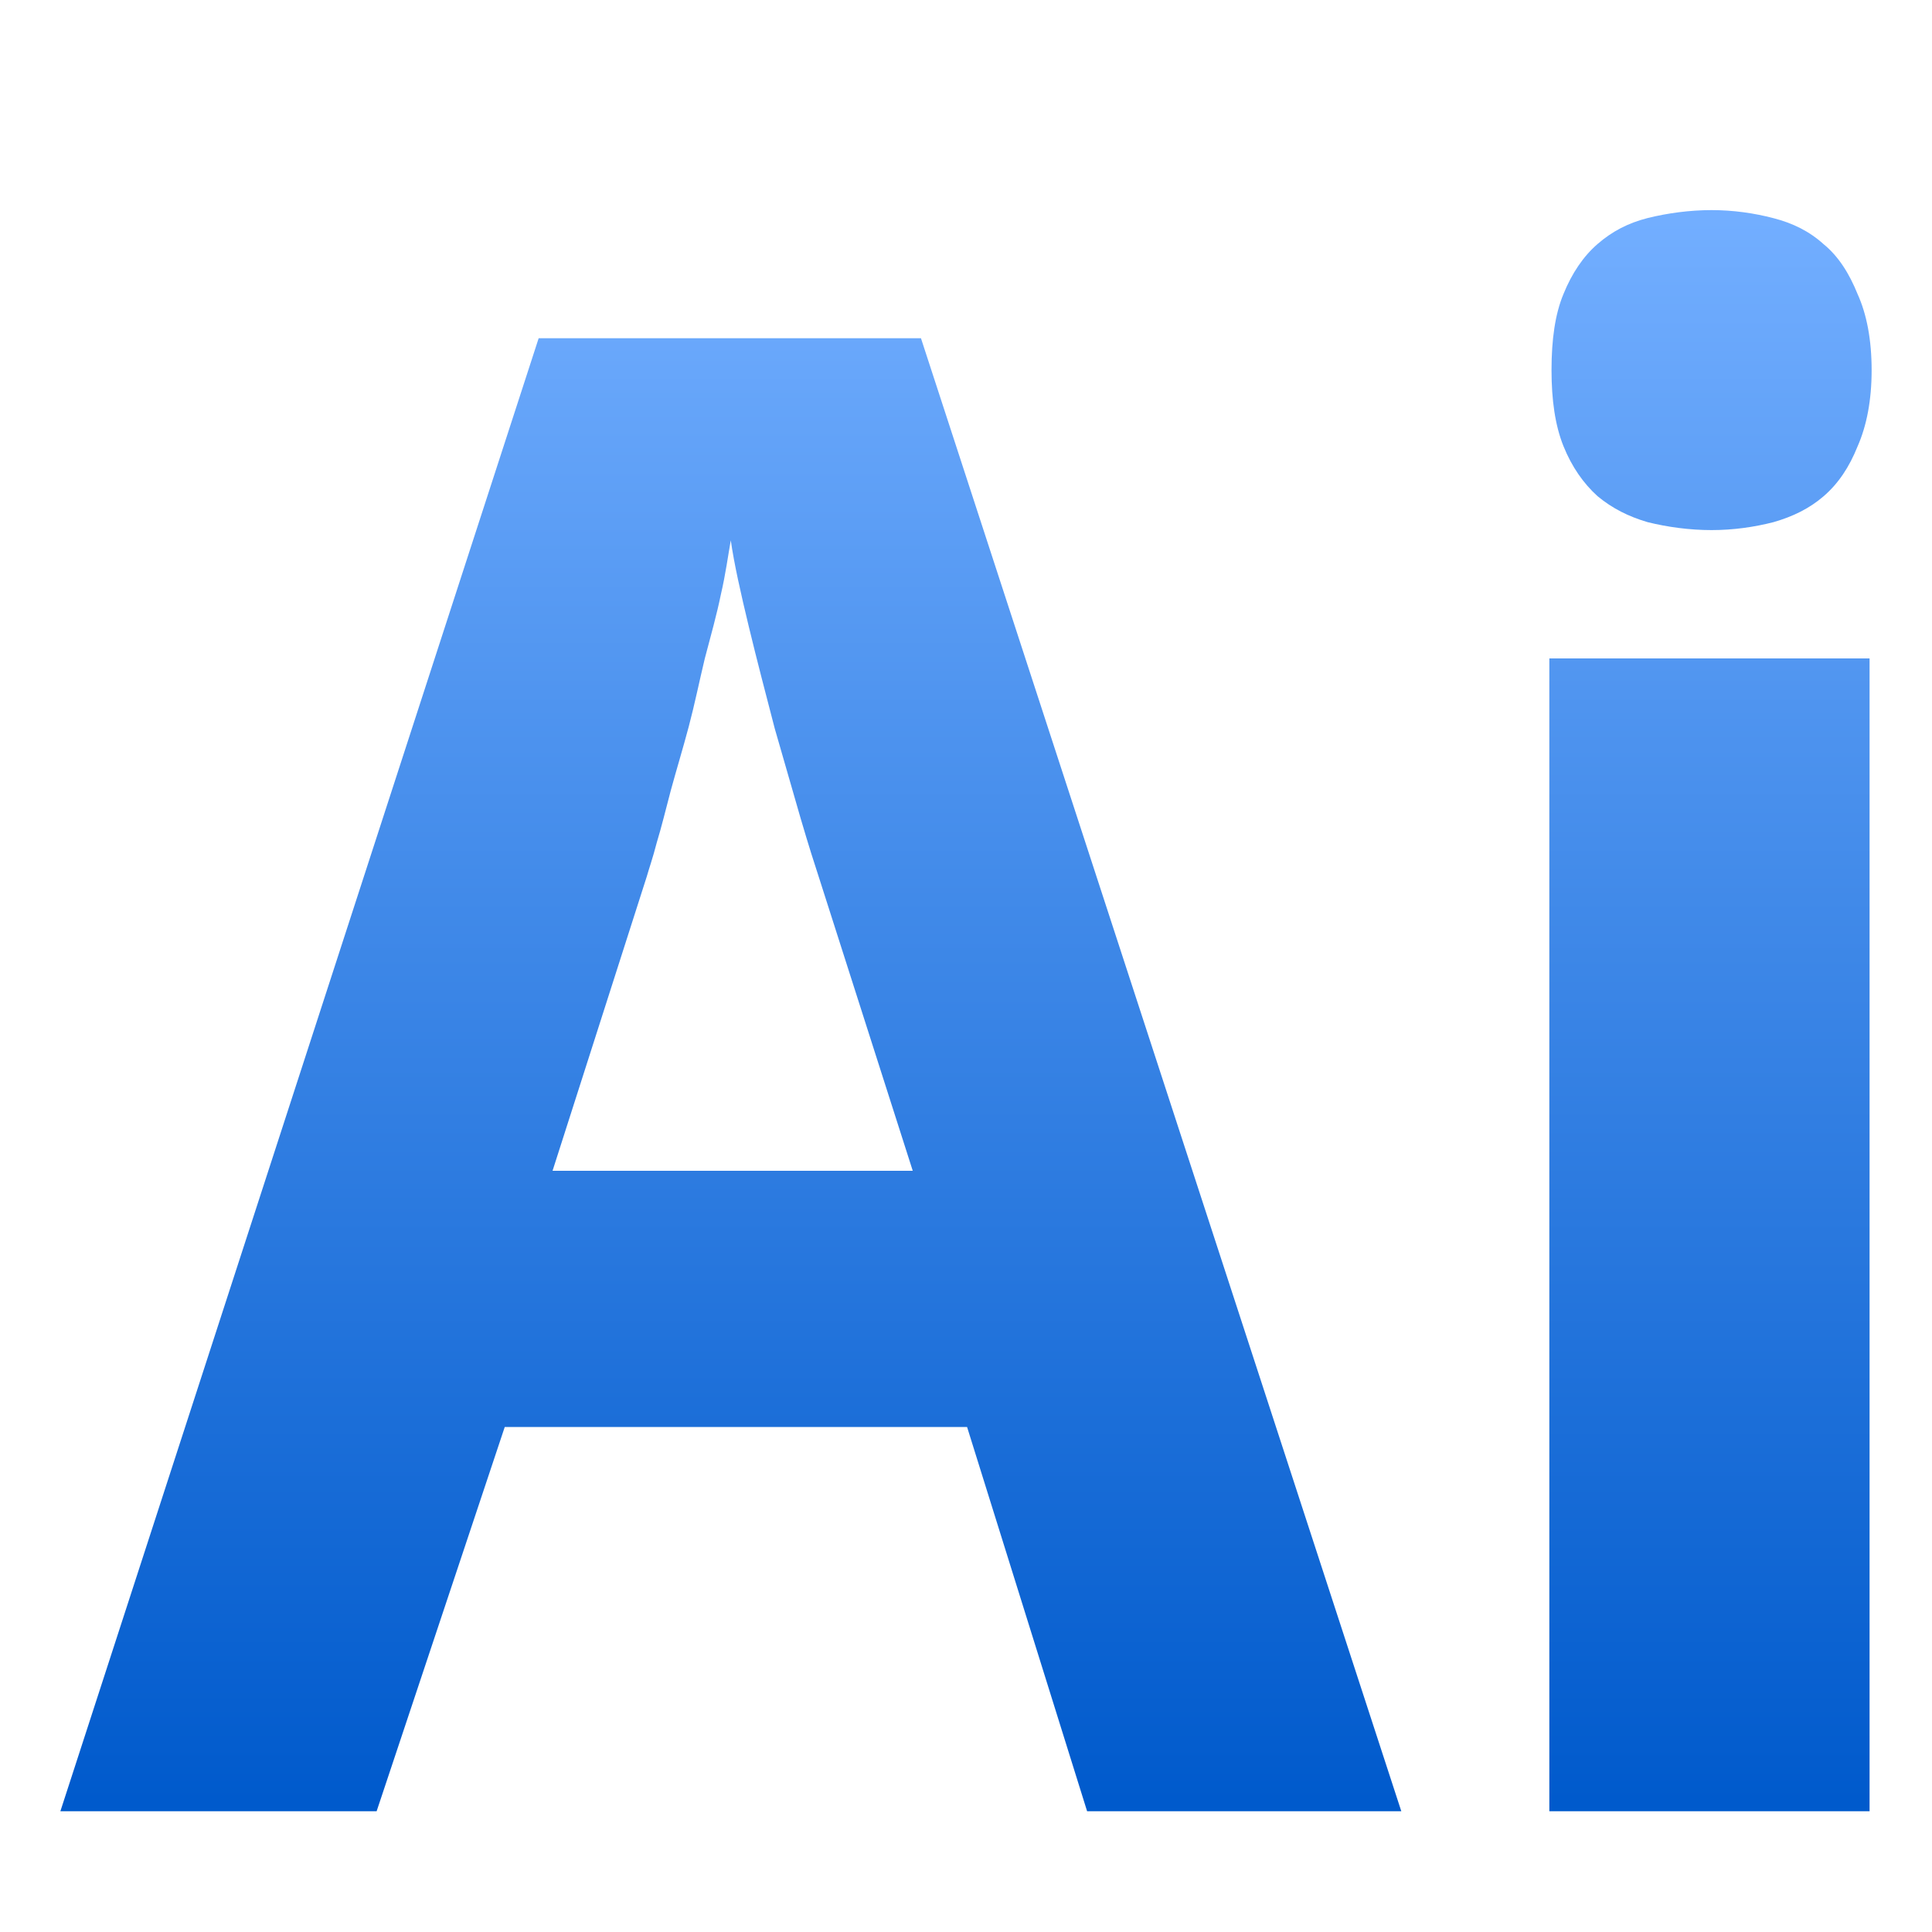 <svg xmlns="http://www.w3.org/2000/svg" width="16" height="16" version="1.1">
 <defs>
   <style id="current-color-scheme" type="text/css">
   .ColorScheme-Text { color: #d3dae3; } .ColorScheme-Highlight { color: #5294e2; }
  </style>
  <linearGradient id="arrongin" x1="0%" x2="0%" y1="0%" y2="100%">
   <stop offset="0%" style="stop-color: #dd9b44; stop-opacity: 1"/>
   <stop offset="100%" style="stop-color: #ad6c16; stop-opacity: 1"/>
  </linearGradient>
  <linearGradient id="aurora" x1="0%" x2="0%" y1="0%" y2="100%">
   <stop offset="0%" style="stop-color: #09D4DF; stop-opacity: 1"/>
   <stop offset="100%" style="stop-color: #9269F4; stop-opacity: 1"/>
  </linearGradient>
  <linearGradient id="cyberneon" x1="0%" x2="0%" y1="0%" y2="100%">
    <stop offset="0" style="stop-color: #0abdc6; stop-opacity: 1"/>
    <stop offset="1" style="stop-color: #ea00d9; stop-opacity: 1"/>
  </linearGradient>
  <linearGradient id="fitdance" x1="0%" x2="0%" y1="0%" y2="100%">
   <stop offset="0%" style="stop-color: #1AD6AB; stop-opacity: 1"/>
   <stop offset="100%" style="stop-color: #329DB6; stop-opacity: 1"/>
  </linearGradient>
  <linearGradient id="oomox" x1="0%" x2="0%" y1="0%" y2="100%">
   <stop offset="0%" style="stop-color: #72aeff; stop-opacity: 1"/>
   <stop offset="100%" style="stop-color: #005acc; stop-opacity: 1"/>
  </linearGradient>
  <linearGradient id="rainblue" x1="0%" x2="0%" y1="0%" y2="100%">
   <stop offset="0%" style="stop-color: #00F260; stop-opacity: 1"/>
   <stop offset="100%" style="stop-color: #0575E6; stop-opacity: 1"/>
  </linearGradient>
  <linearGradient id="sunrise" x1="0%" x2="0%" y1="0%" y2="100%">
   <stop offset="0%" style="stop-color: #FF8501; stop-opacity: 1"/>
   <stop offset="100%" style="stop-color: #FFCB01; stop-opacity: 1"/>
  </linearGradient>
  <linearGradient id="telinkrin" x1="0%" x2="0%" y1="0%" y2="100%">
   <stop offset="0%" style="stop-color: #b2ced6; stop-opacity: 1"/>
   <stop offset="100%" style="stop-color: #6da5b7; stop-opacity: 1"/>
  </linearGradient>
  <linearGradient id="60spsycho" x1="0%" x2="0%" y1="0%" y2="100%">
   <stop offset="0%" style="stop-color: #df5940; stop-opacity: 1"/>
   <stop offset="25%" style="stop-color: #d8d15f; stop-opacity: 1"/>
   <stop offset="50%" style="stop-color: #e9882a; stop-opacity: 1"/>
   <stop offset="100%" style="stop-color: #279362; stop-opacity: 1"/>
  </linearGradient>
  <linearGradient id="90ssummer" x1="0%" x2="0%" y1="0%" y2="100%">
   <stop offset="0%" style="stop-color: #f618c7; stop-opacity: 1"/>
   <stop offset="20%" style="stop-color: #94ffab; stop-opacity: 1"/>
   <stop offset="50%" style="stop-color: #fbfd54; stop-opacity: 1"/>
   <stop offset="100%" style="stop-color: #0f83ae; stop-opacity: 1"/>
  </linearGradient>
 </defs>
 <path fill="url(#oomox)" class="ColorScheme-Text" d="m 14.174,1.74 c -0.181,3.54e-5 -0.365,0.025 -0.53,0.066 -0.16,0.041 -0.292,0.109 -0.414,0.215 -0.117,0.101 -0.213,0.243 -0.282,0.414 -0.069,0.165 -0.099,0.376 -0.099,0.63 -3e-6,0.248 0.03,0.458 0.099,0.63 0.069,0.171 0.165,0.308 0.282,0.414 0.122,0.101 0.255,0.168 0.414,0.215 0.165,0.041 0.349,0.066 0.53,0.066 0.181,0 0.354,-0.025 0.514,-0.066 C 14.848,4.278 14.985,4.211 15.102,4.11 15.225,4.004 15.315,3.868 15.384,3.696 15.459,3.525 15.5,3.315 15.5,3.066 15.5,2.812 15.459,2.602 15.384,2.436 15.315,2.265 15.225,2.122 15.102,2.022 14.985,1.916 14.848,1.848 14.688,1.807 14.528,1.765 14.355,1.74 14.174,1.74 Z M 4.461,2.801 0.5,15 h 2.619 l 1.061,-3.182 h 3.829 l 0.994,3.182 H 11.605 L 7.627,2.801 Z m 1.591,1.674 c 0.028,0.195 0.082,0.435 0.149,0.713 0.067,0.278 0.143,0.568 0.215,0.845 0.078,0.272 0.149,0.518 0.215,0.746 0.067,0.228 0.116,0.381 0.149,0.481 l 0.779,2.436 h -2.983 L 5.356,7.26 c 0.017,-0.061 0.05,-0.154 0.083,-0.282 C 5.478,6.85 5.511,6.714 5.555,6.547 5.6,6.381 5.654,6.205 5.704,6.017 5.754,5.828 5.793,5.636 5.837,5.453 5.887,5.264 5.936,5.089 5.97,4.923 6.009,4.756 6.03,4.597 6.052,4.475 Z m 6.779,0.978 v 9.547 h 2.652 V 5.453 Z"/>
</svg>
